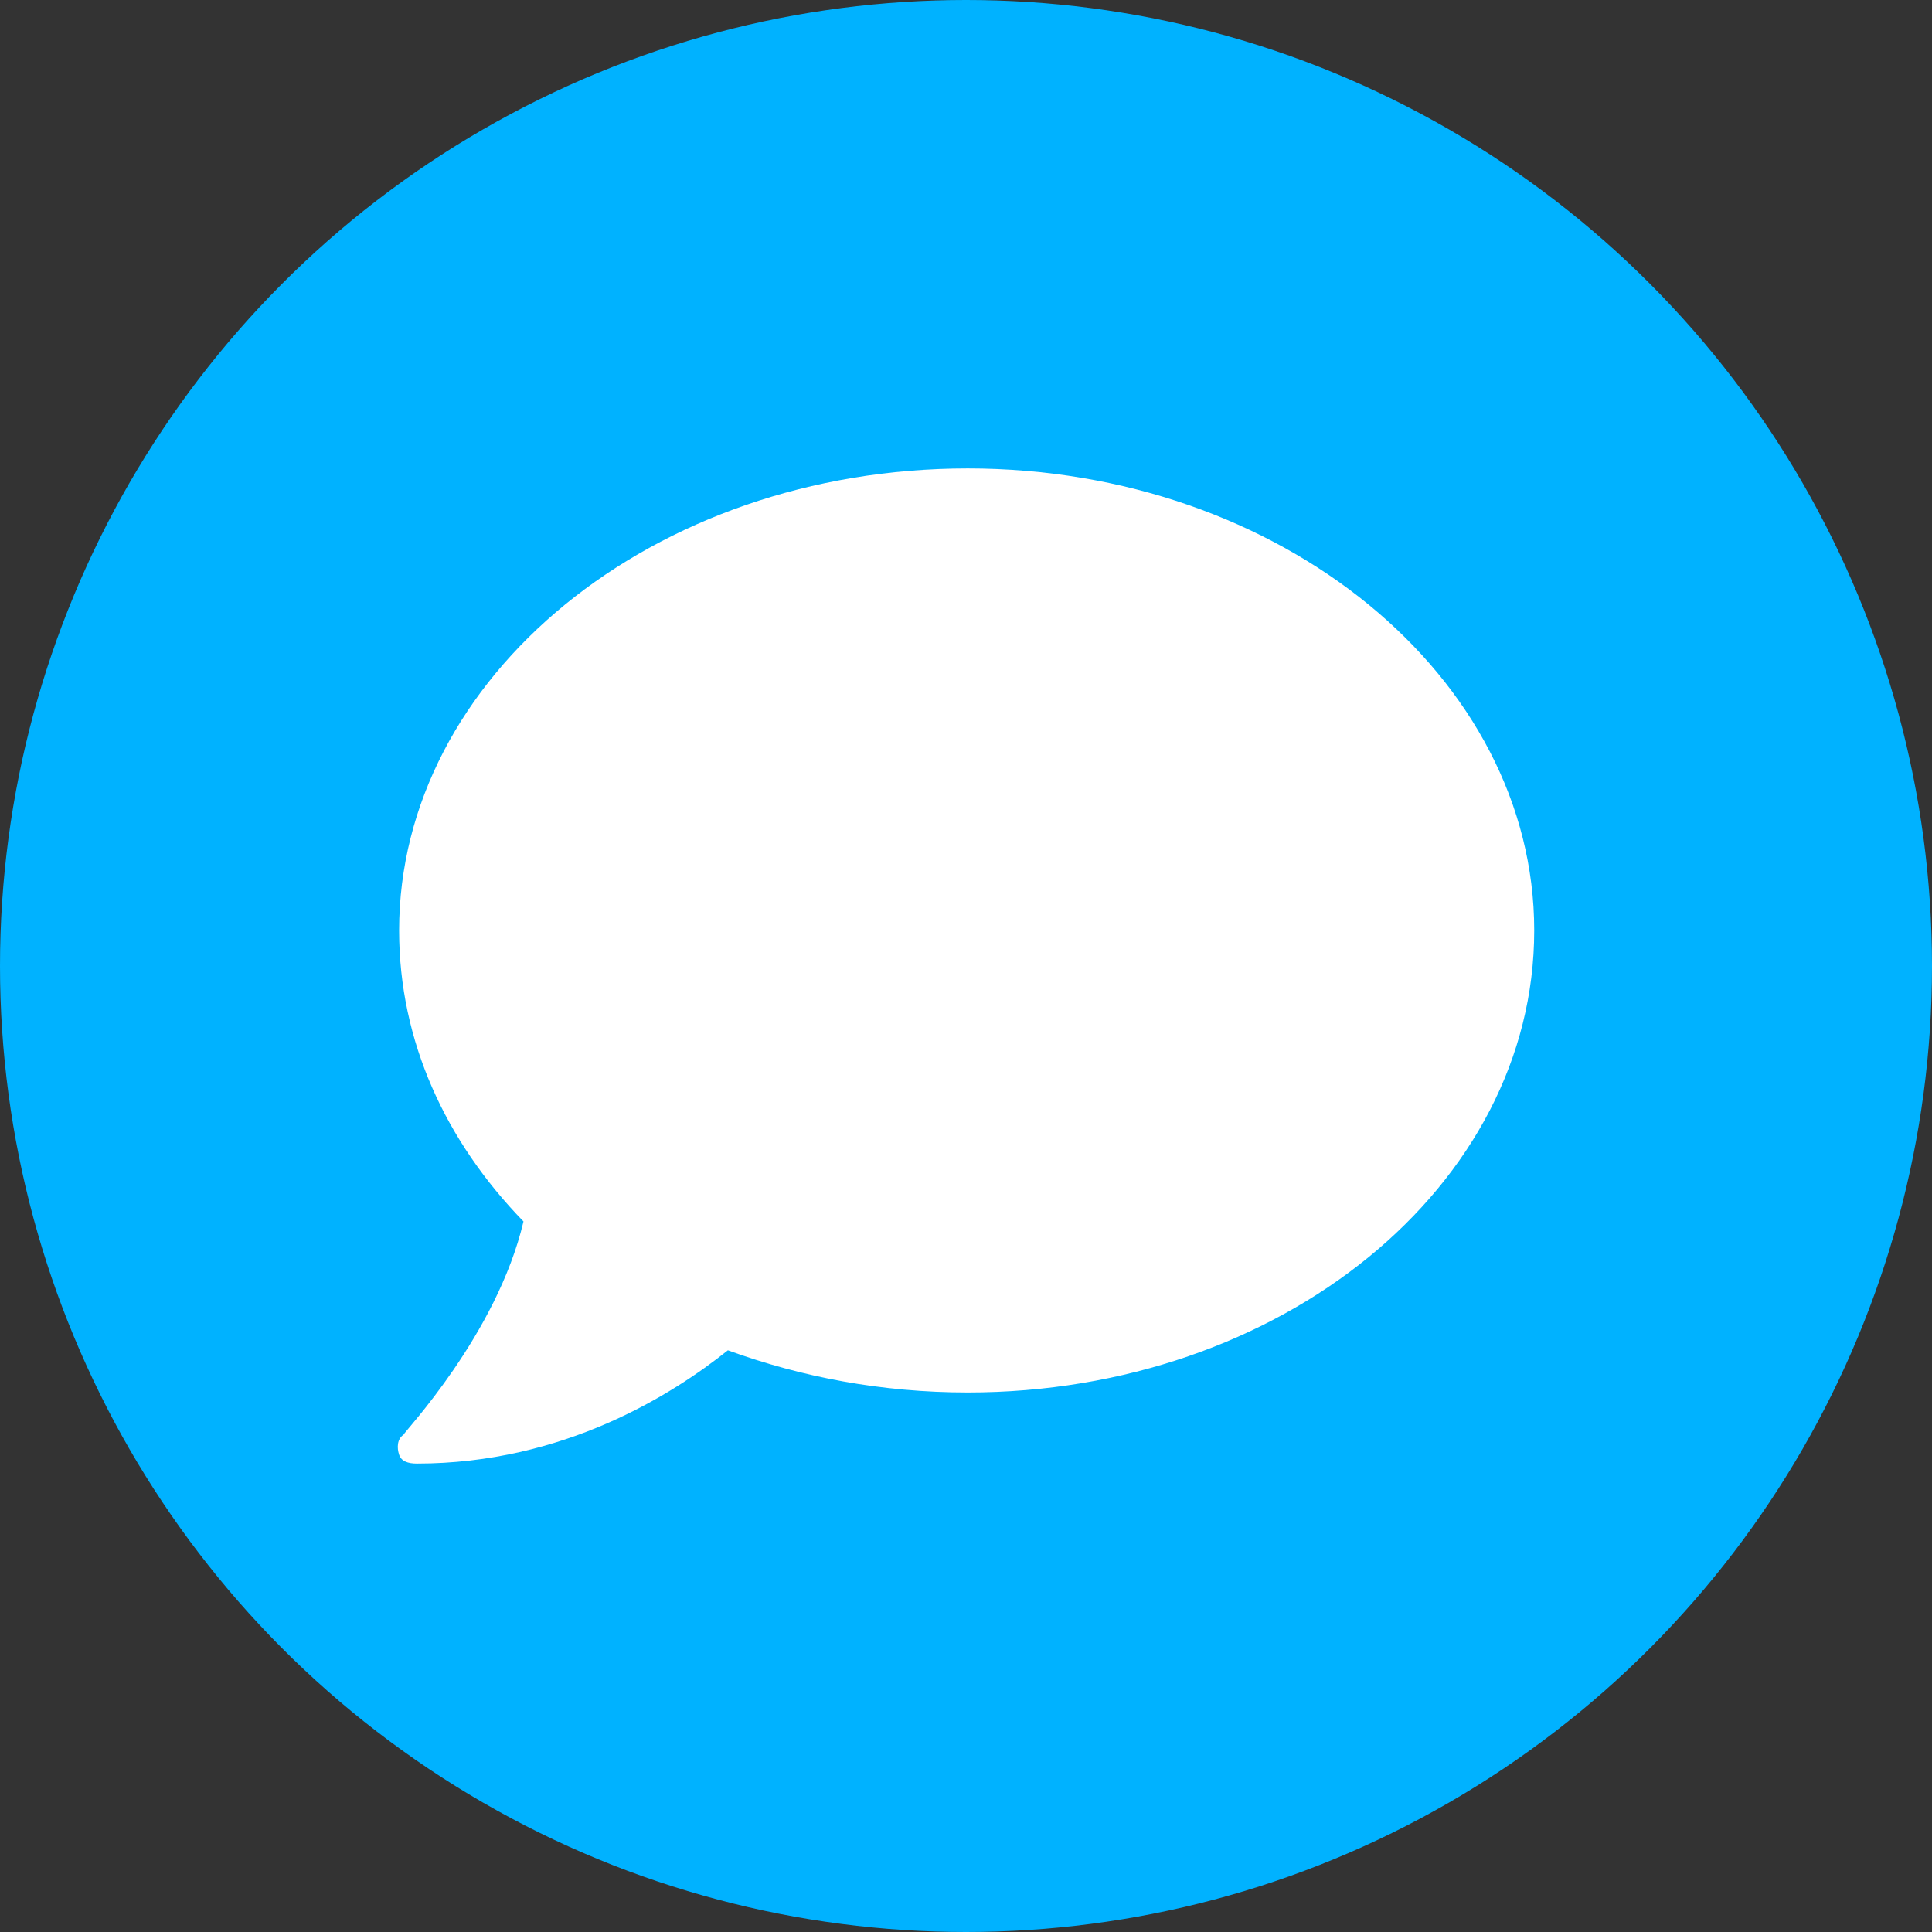 <svg width="48" height="48" viewBox="0 0 48 48" fill="none" xmlns="http://www.w3.org/2000/svg">
<rect x="0" y="0" width="48" height="48" fill="#333333" stroke="none"/>
<circle cx="24" cy="24" r="24" fill="#00B2FF"/>
<path d="M24.044 11.638C31.826 11.638 38.117 16.826 38.117 23.117C38.117 29.464 31.826 34.596 24.044 34.596C21.892 34.596 19.905 34.21 18.084 33.548C16.704 34.651 14 36.362 10.357 36.362C10.137 36.362 9.971 36.307 9.916 36.142C9.861 35.976 9.861 35.755 10.026 35.645C10.026 35.59 12.344 33.161 13.006 30.347C11.075 28.36 9.916 25.876 9.916 23.117C9.916 16.826 16.207 11.638 24.044 11.638Z" fill="white"/>
</svg>
